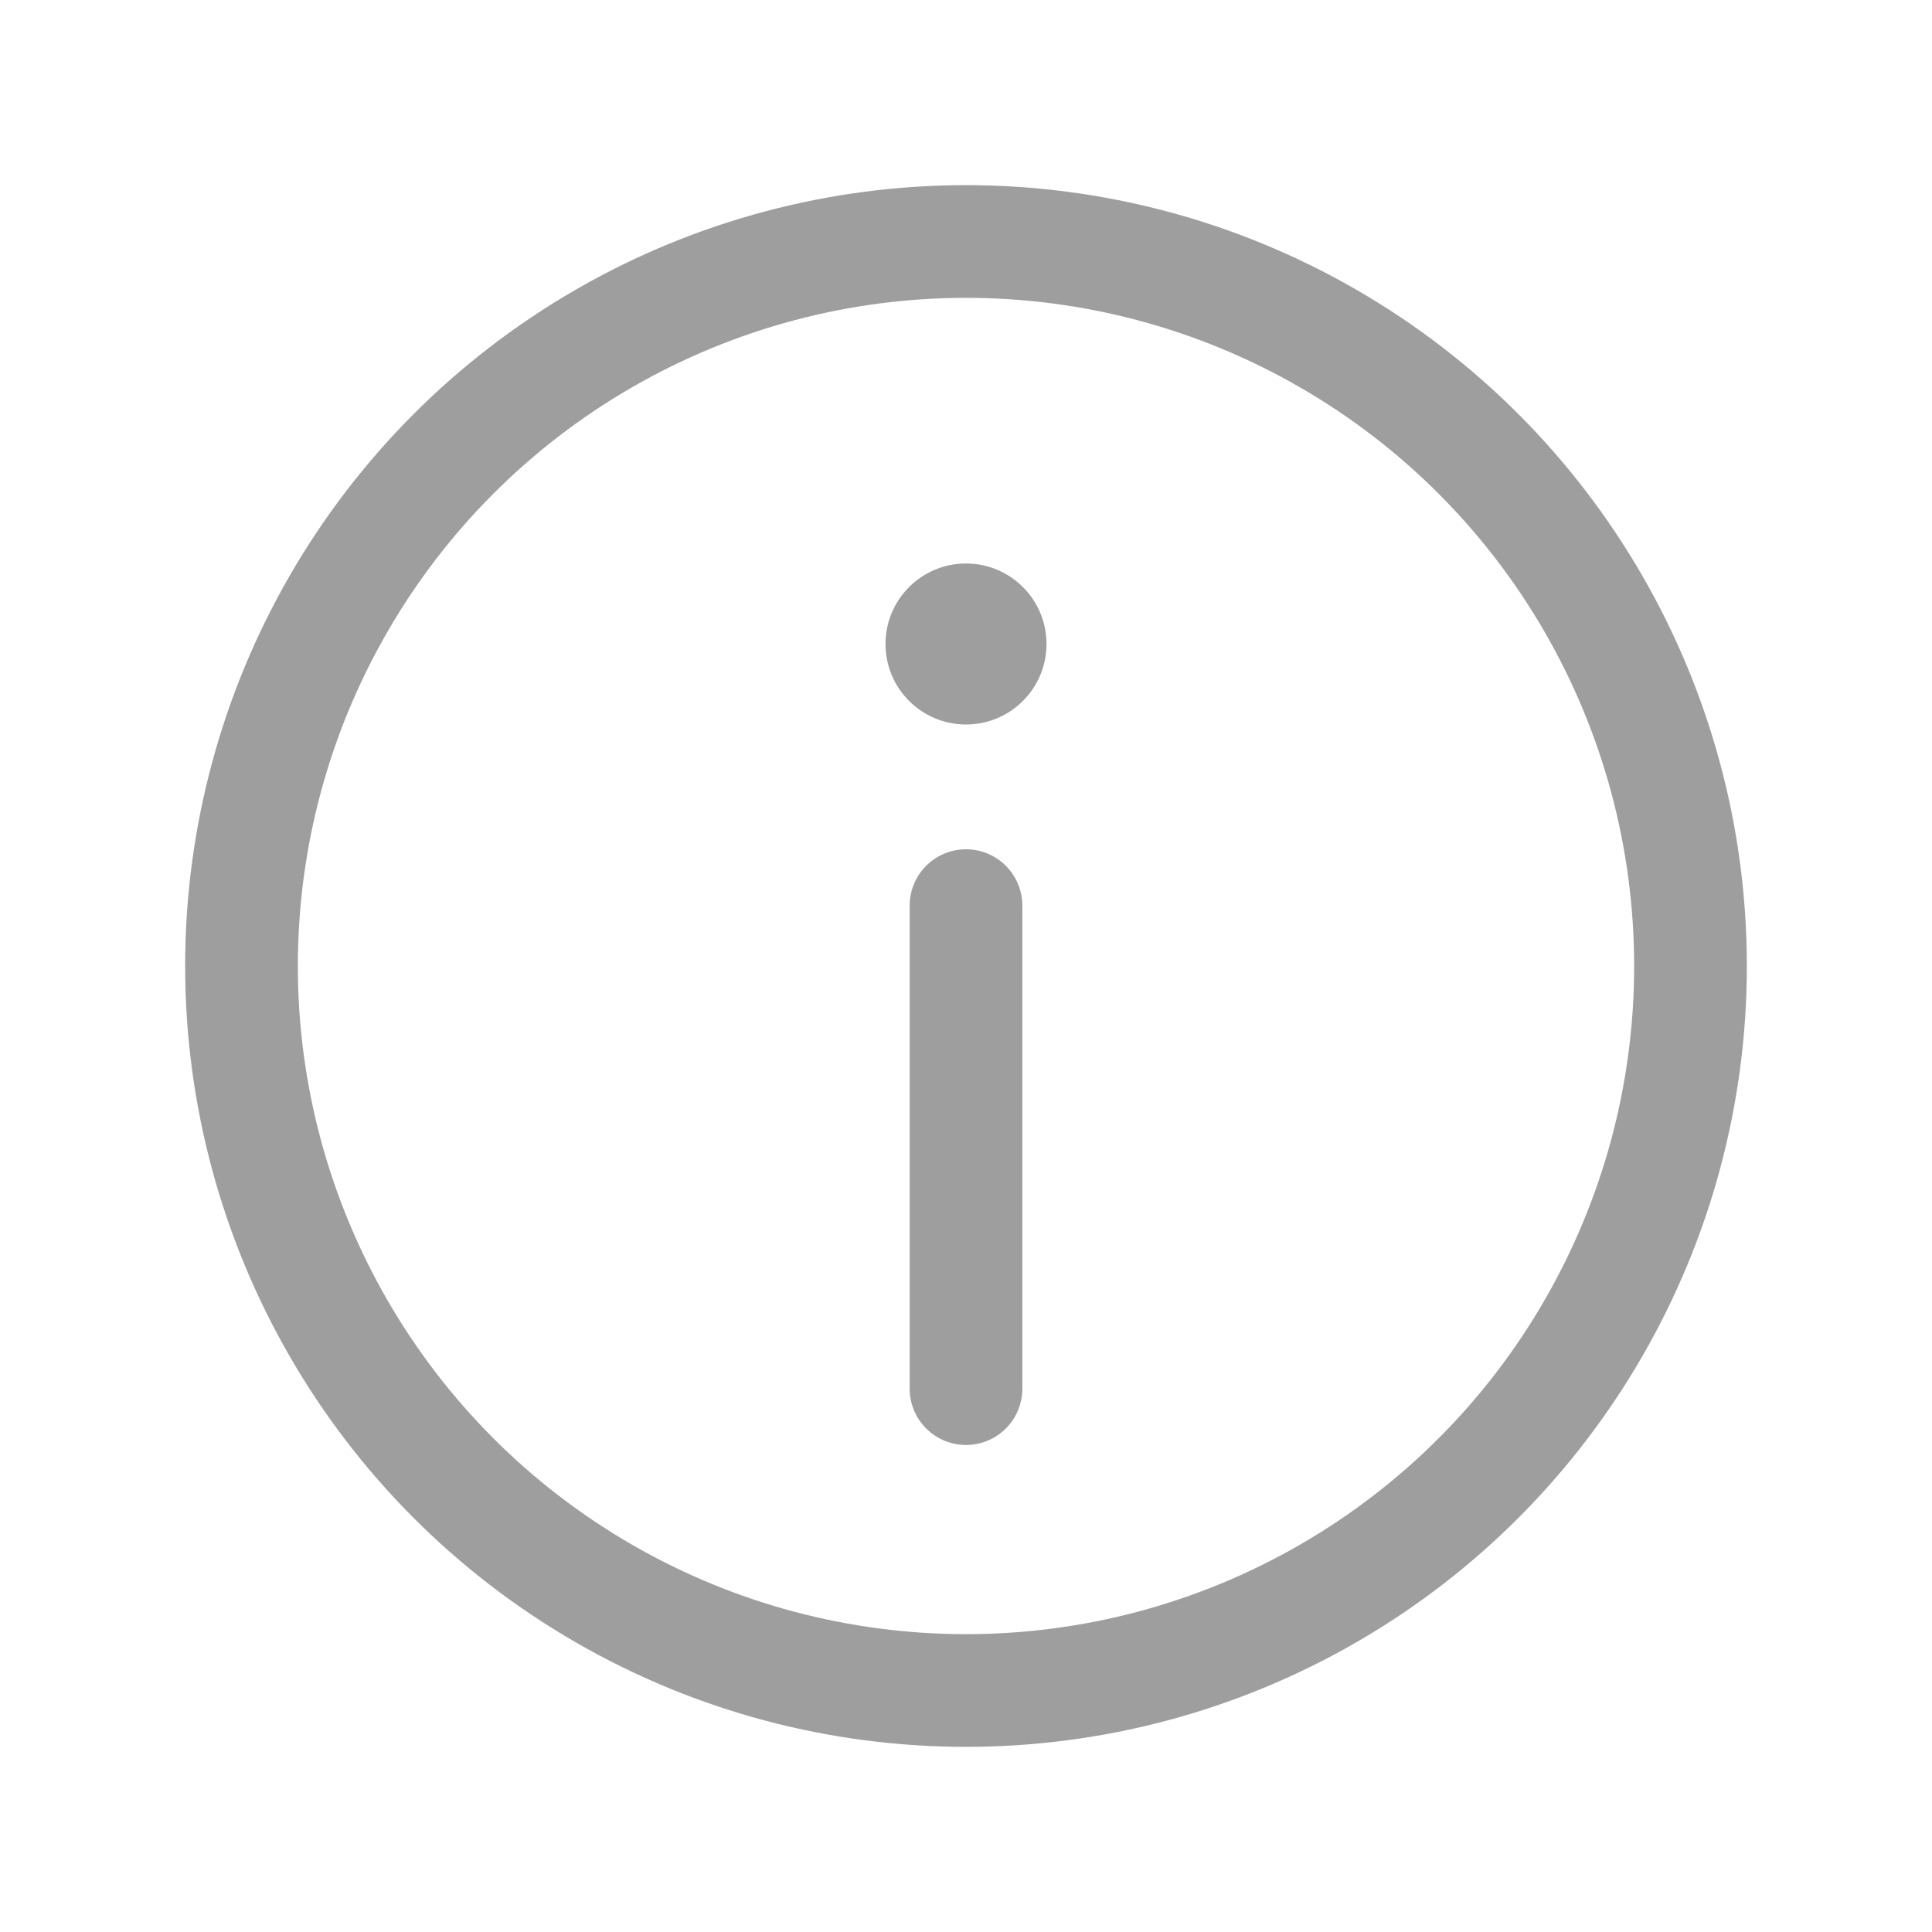<svg width="24" height="24" viewBox="0 0 24 24" fill="none" xmlns="http://www.w3.org/2000/svg">
<circle cx="12" cy="12" r="9" stroke="#9E9E9E" stroke-width="1.4"/>
<circle cx="12" cy="8" r="1" fill="#9E9E9E"/>
<path d="M12 11.25V17.25" stroke="#9E9E9E" stroke-width="1.4" stroke-linecap="round"/>
</svg>
